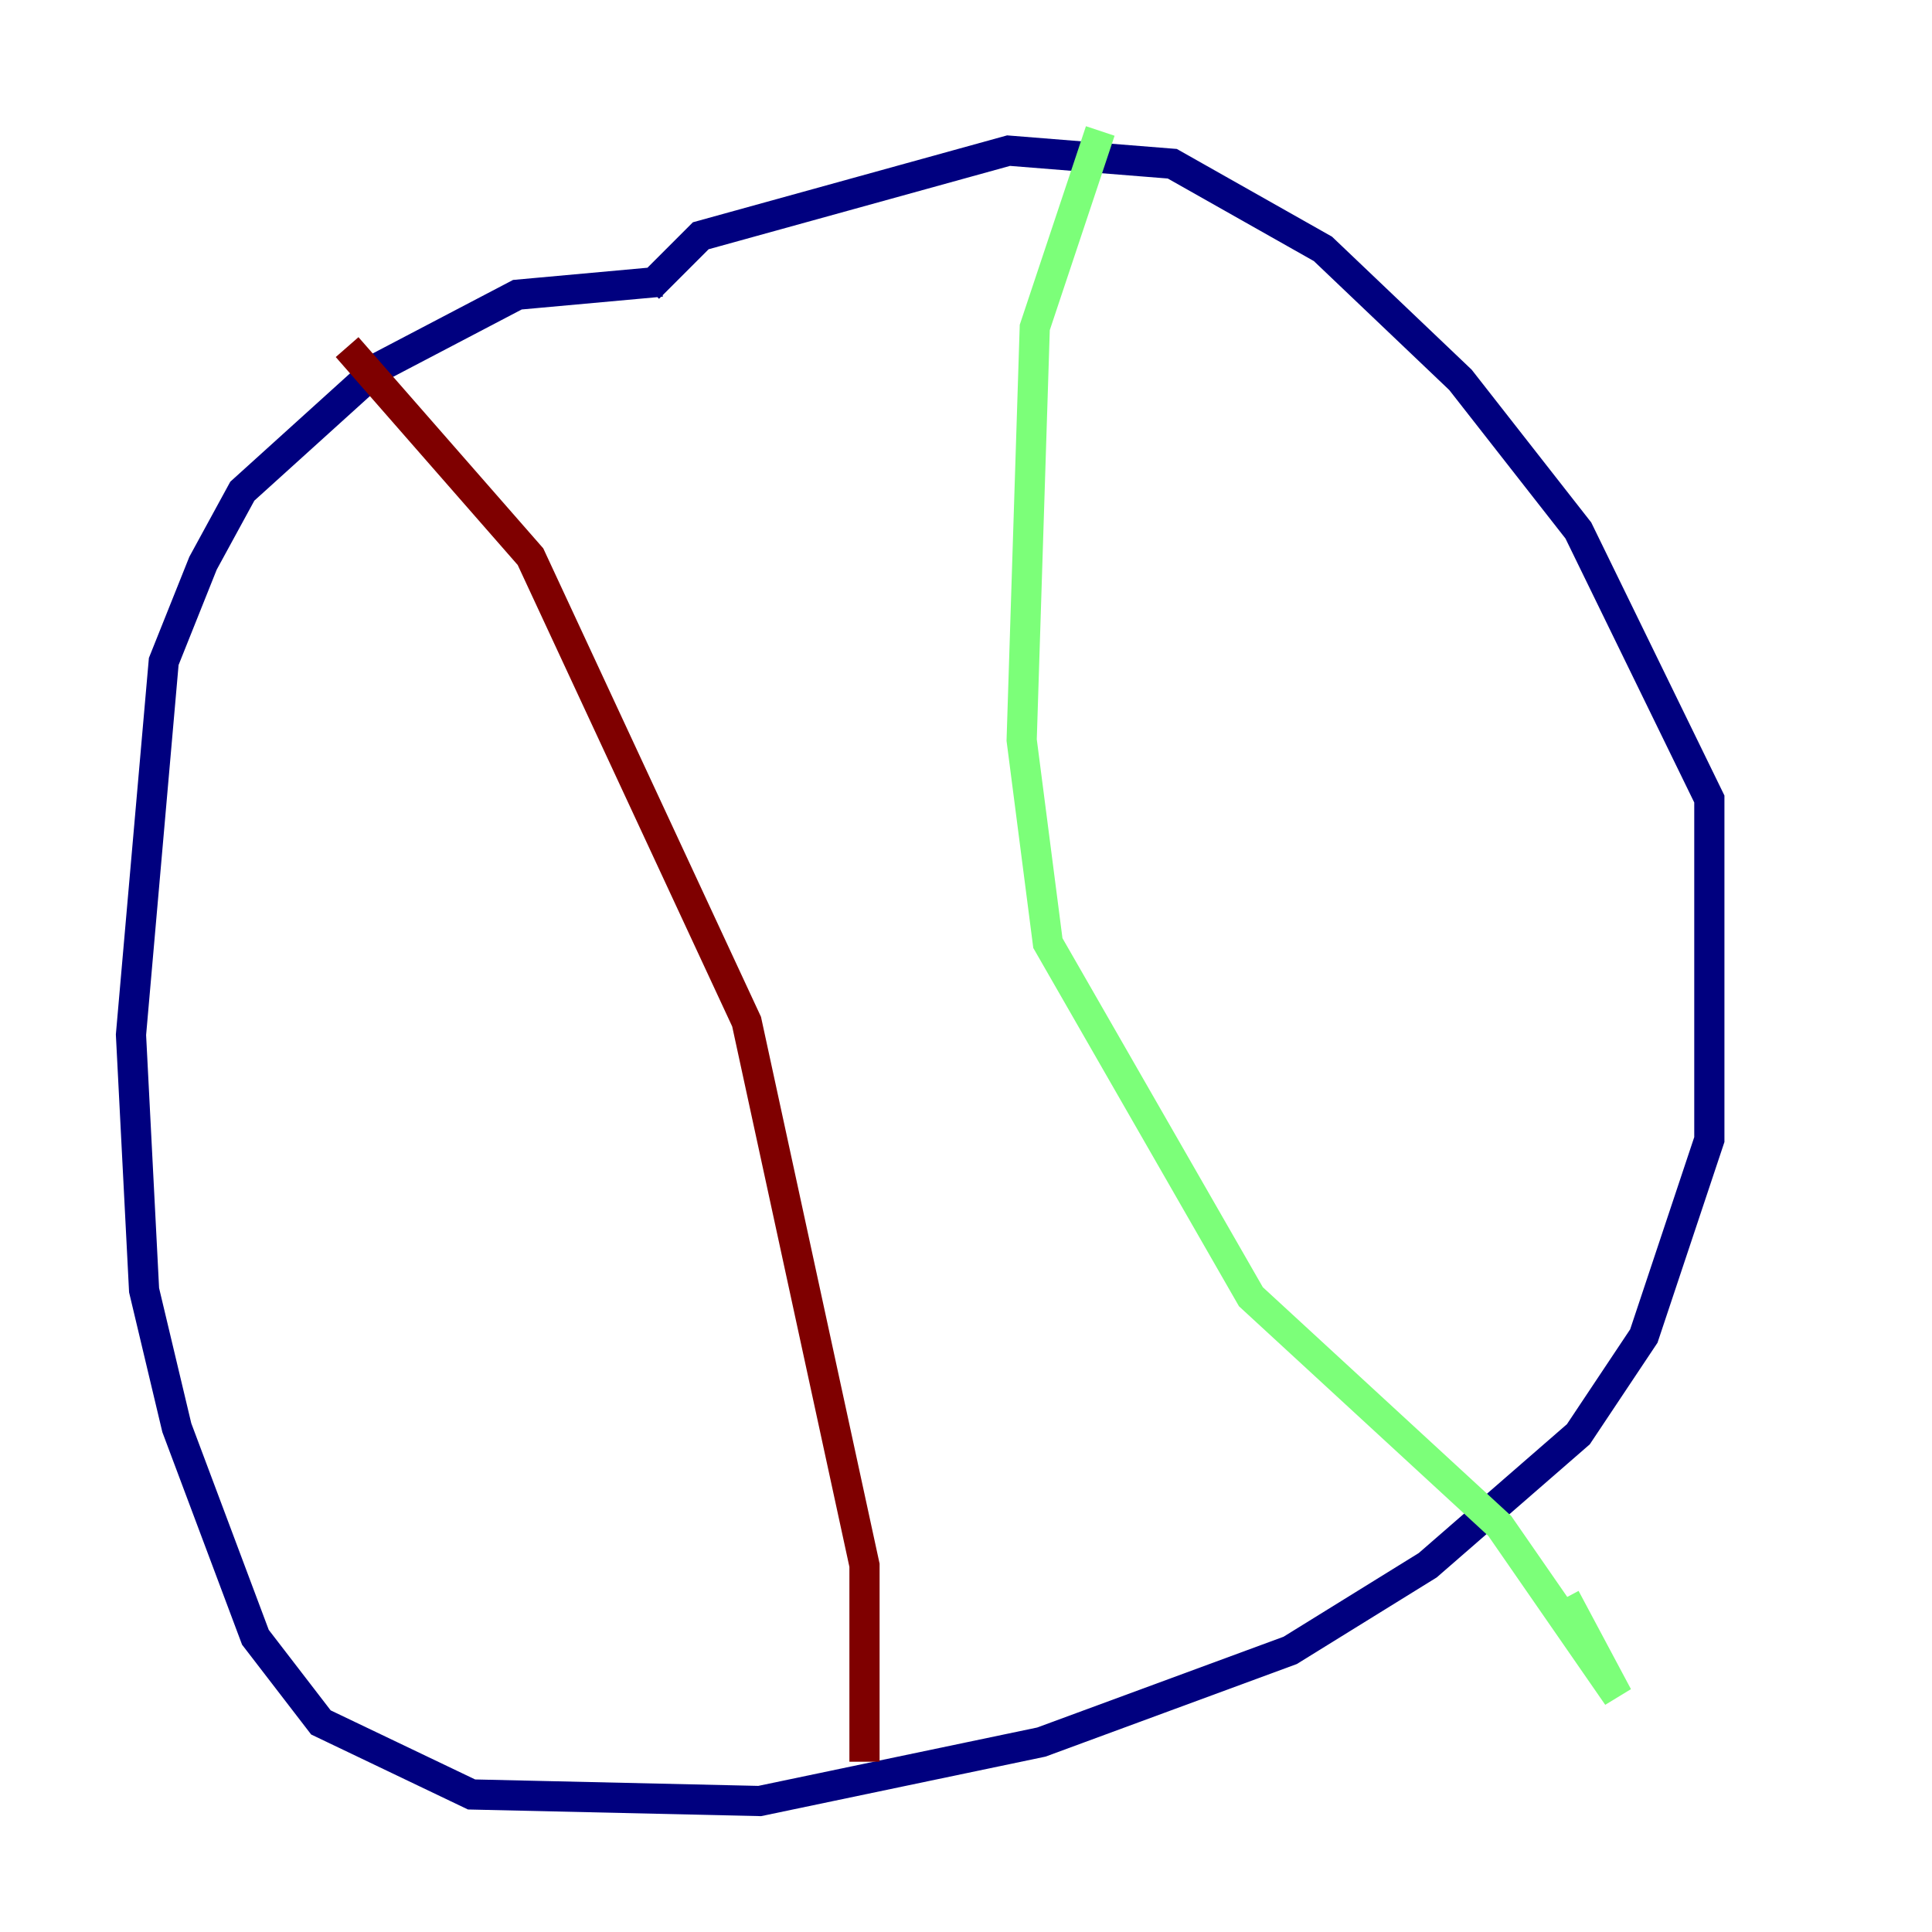 <?xml version="1.0" encoding="utf-8" ?>
<svg baseProfile="tiny" height="128" version="1.2" viewBox="0,0,128,128" width="128" xmlns="http://www.w3.org/2000/svg" xmlns:ev="http://www.w3.org/2001/xml-events" xmlns:xlink="http://www.w3.org/1999/xlink"><defs /><polyline fill="none" points="43.824,18.658 34.278,19.525 25.166,24.298 16.054,32.542 13.451,37.315 10.848,43.824 8.678,68.556 9.546,85.478 11.715,94.59 16.922,108.475 21.261,114.115 31.241,118.888 50.332,119.322 68.99,115.417 85.478,109.342 94.59,103.702 104.57,95.024 108.909,88.515 113.248,75.498 113.248,52.936 104.57,35.146 96.759,25.166 87.647,16.488 77.668,10.848 66.82,9.98 46.427,15.62 42.956,19.091" stroke="#00007f" stroke-width="2" /><polyline fill="none" points="72.895,8.678 68.556,21.695 67.688,49.031 69.424,62.481 82.875,85.912 99.363,101.098 107.173,112.38 103.702,105.871" stroke="#7cff79" stroke-width="2" /><polyline fill="none" points="22.997,22.997 35.146,36.881 49.464,67.688 57.275,103.702 57.275,116.719" stroke="#7f0000" stroke-width="2" /></svg>